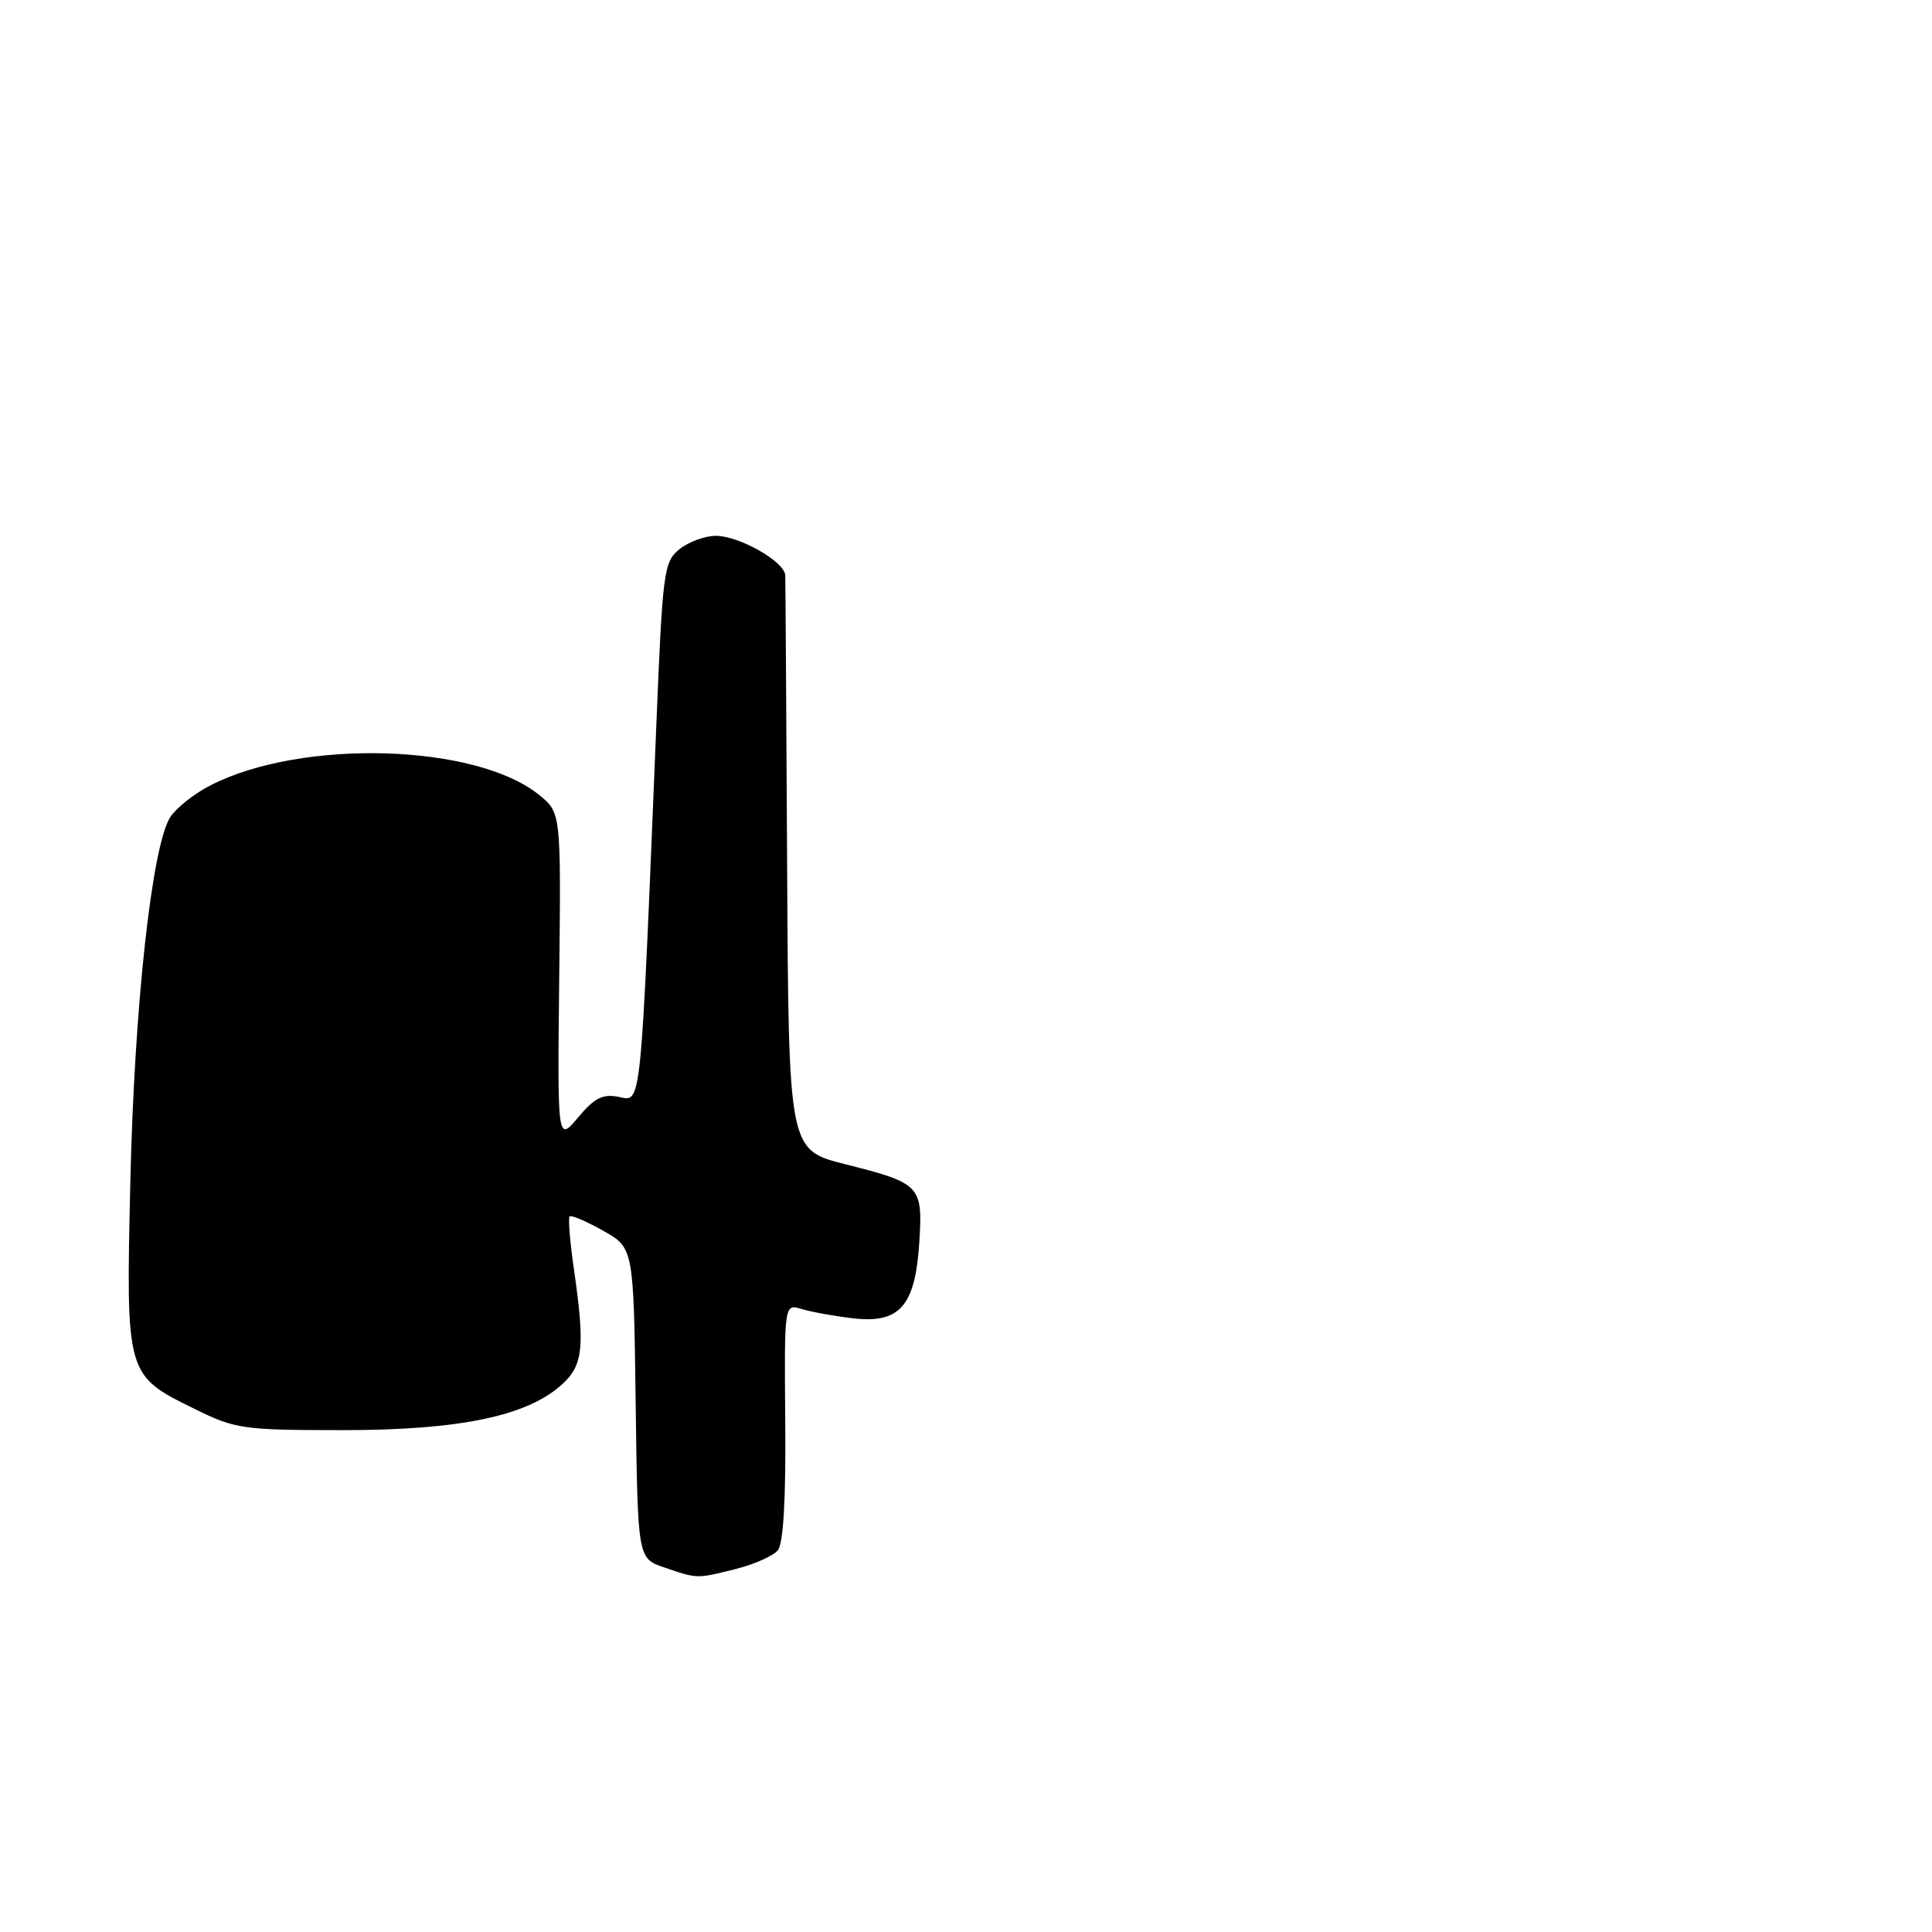 <?xml version="1.0" encoding="UTF-8" standalone="no"?>
<!DOCTYPE svg PUBLIC "-//W3C//DTD SVG 1.1//EN" "http://www.w3.org/Graphics/SVG/1.1/DTD/svg11.dtd" >
<svg xmlns="http://www.w3.org/2000/svg" xmlns:xlink="http://www.w3.org/1999/xlink" version="1.1" viewBox="0 0 256 256">
 <g >
 <path fill="currentColor"
d=" M 97.53 207.89 C 99.95 207.28 102.44 206.17 103.06 205.43 C 103.80 204.54 104.14 198.71 104.05 188.41 C 103.92 172.75 103.92 172.75 106.21 173.45 C 107.47 173.83 110.53 174.39 113.00 174.68 C 119.22 175.41 121.27 173.07 121.81 164.65 C 122.29 157.10 121.99 156.78 111.98 154.26 C 104.50 152.37 104.50 152.37 104.30 114.94 C 104.19 94.35 104.08 76.93 104.05 76.24 C 103.98 74.43 97.98 71.01 94.86 71.00 C 93.41 71.00 91.24 71.80 90.03 72.77 C 87.96 74.45 87.80 75.67 86.97 96.02 C 84.86 147.64 85.03 145.96 82.01 145.35 C 79.87 144.92 78.79 145.46 76.60 148.07 C 73.86 151.32 73.86 151.32 74.10 129.50 C 74.34 107.68 74.34 107.68 71.42 105.32 C 63.05 98.55 40.02 97.87 27.93 104.04 C 25.78 105.13 23.37 107.03 22.57 108.26 C 20.13 112.02 17.80 133.29 17.27 156.61 C 16.69 182.29 16.66 182.21 25.85 186.72 C 31.21 189.36 32.22 189.50 45.50 189.50 C 61.01 189.50 69.97 187.61 74.54 183.38 C 77.29 180.83 77.52 178.39 76.03 168.04 C 75.51 164.48 75.27 161.40 75.48 161.19 C 75.69 160.97 77.69 161.82 79.91 163.07 C 83.96 165.35 83.96 165.35 84.23 185.92 C 84.50 206.50 84.50 206.50 88.00 207.69 C 92.45 209.21 92.29 209.21 97.53 207.89 Z "/>
</g>
</svg>